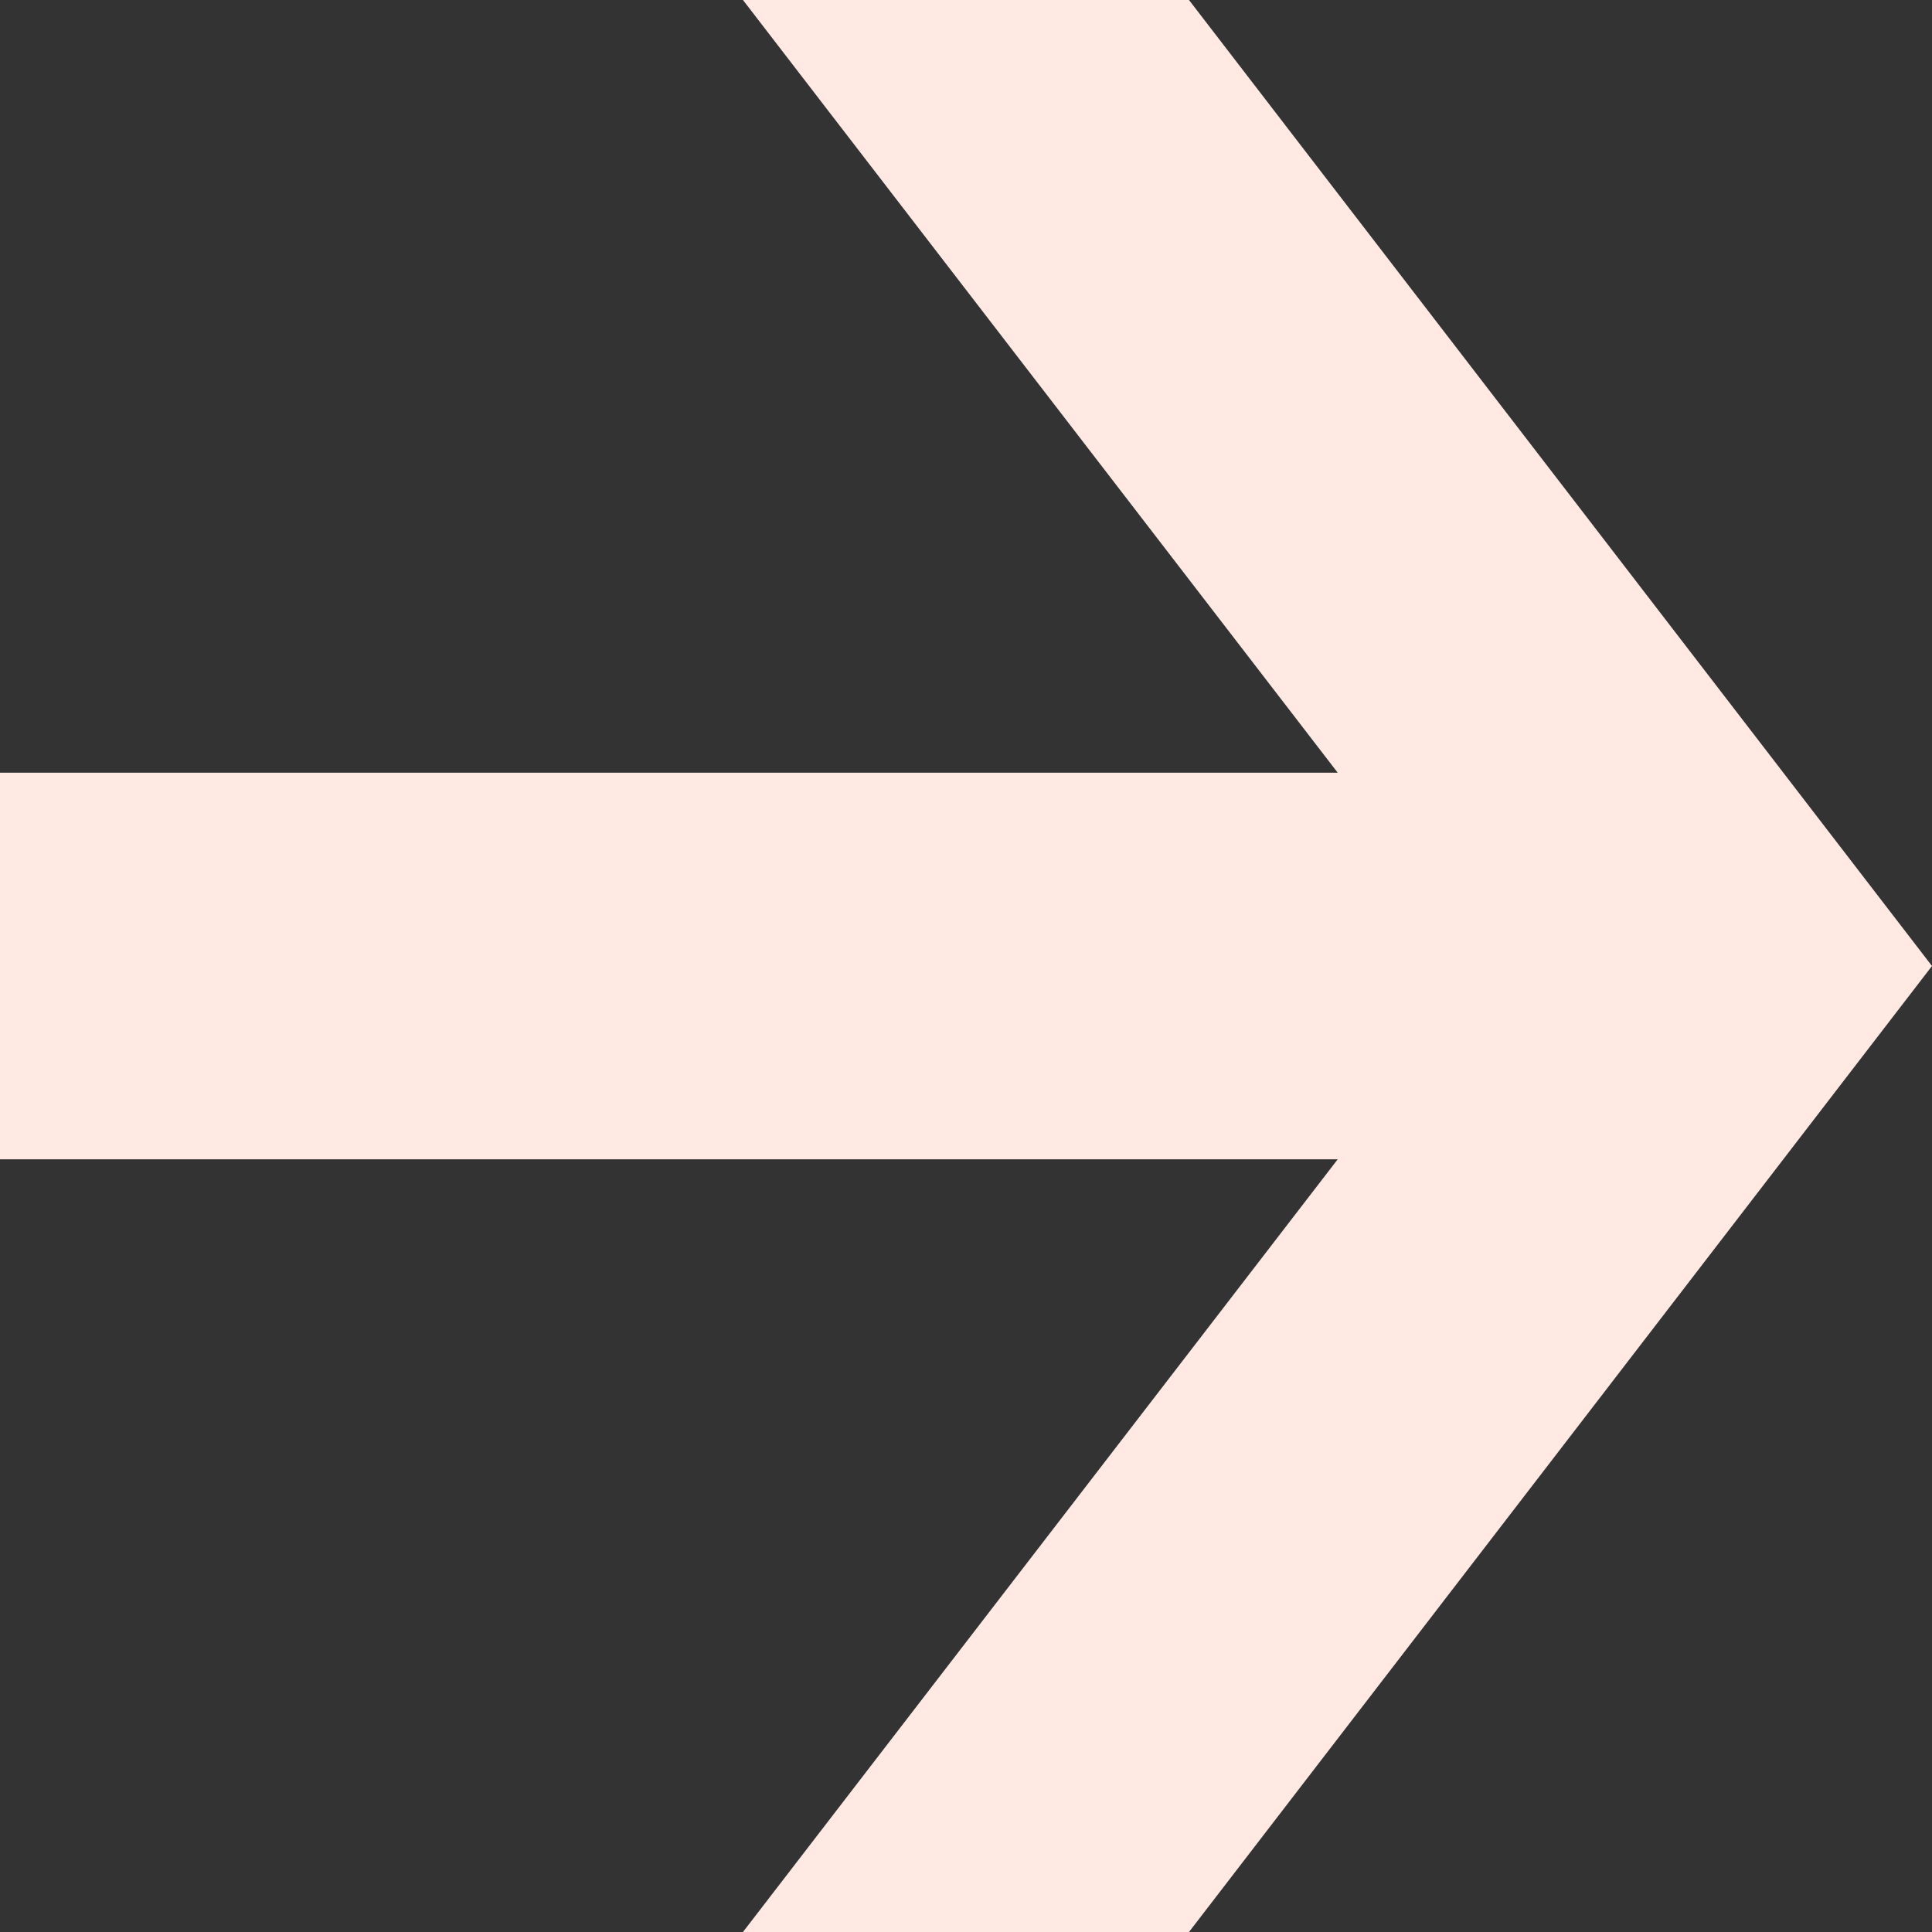 <svg width="6" height="6" viewBox="0 0 22 22" fill="#FFE9E2" xmlns="http://www.w3.org/2000/svg">
<rect x="0" y="0" width="22" height="22" fill="#333333" stroke="none"/>
<path d="M9.476 21.5L15.629 13.506L16.248 12.701H15.232L0.5 12.701V9.299L15.232 9.299H16.248L15.629 8.494L9.476 0.5H13.293L21.369 11L13.293 21.5H9.476Z" fill="#FFE9E2" stroke="#FFE9E2"/>
</svg>

